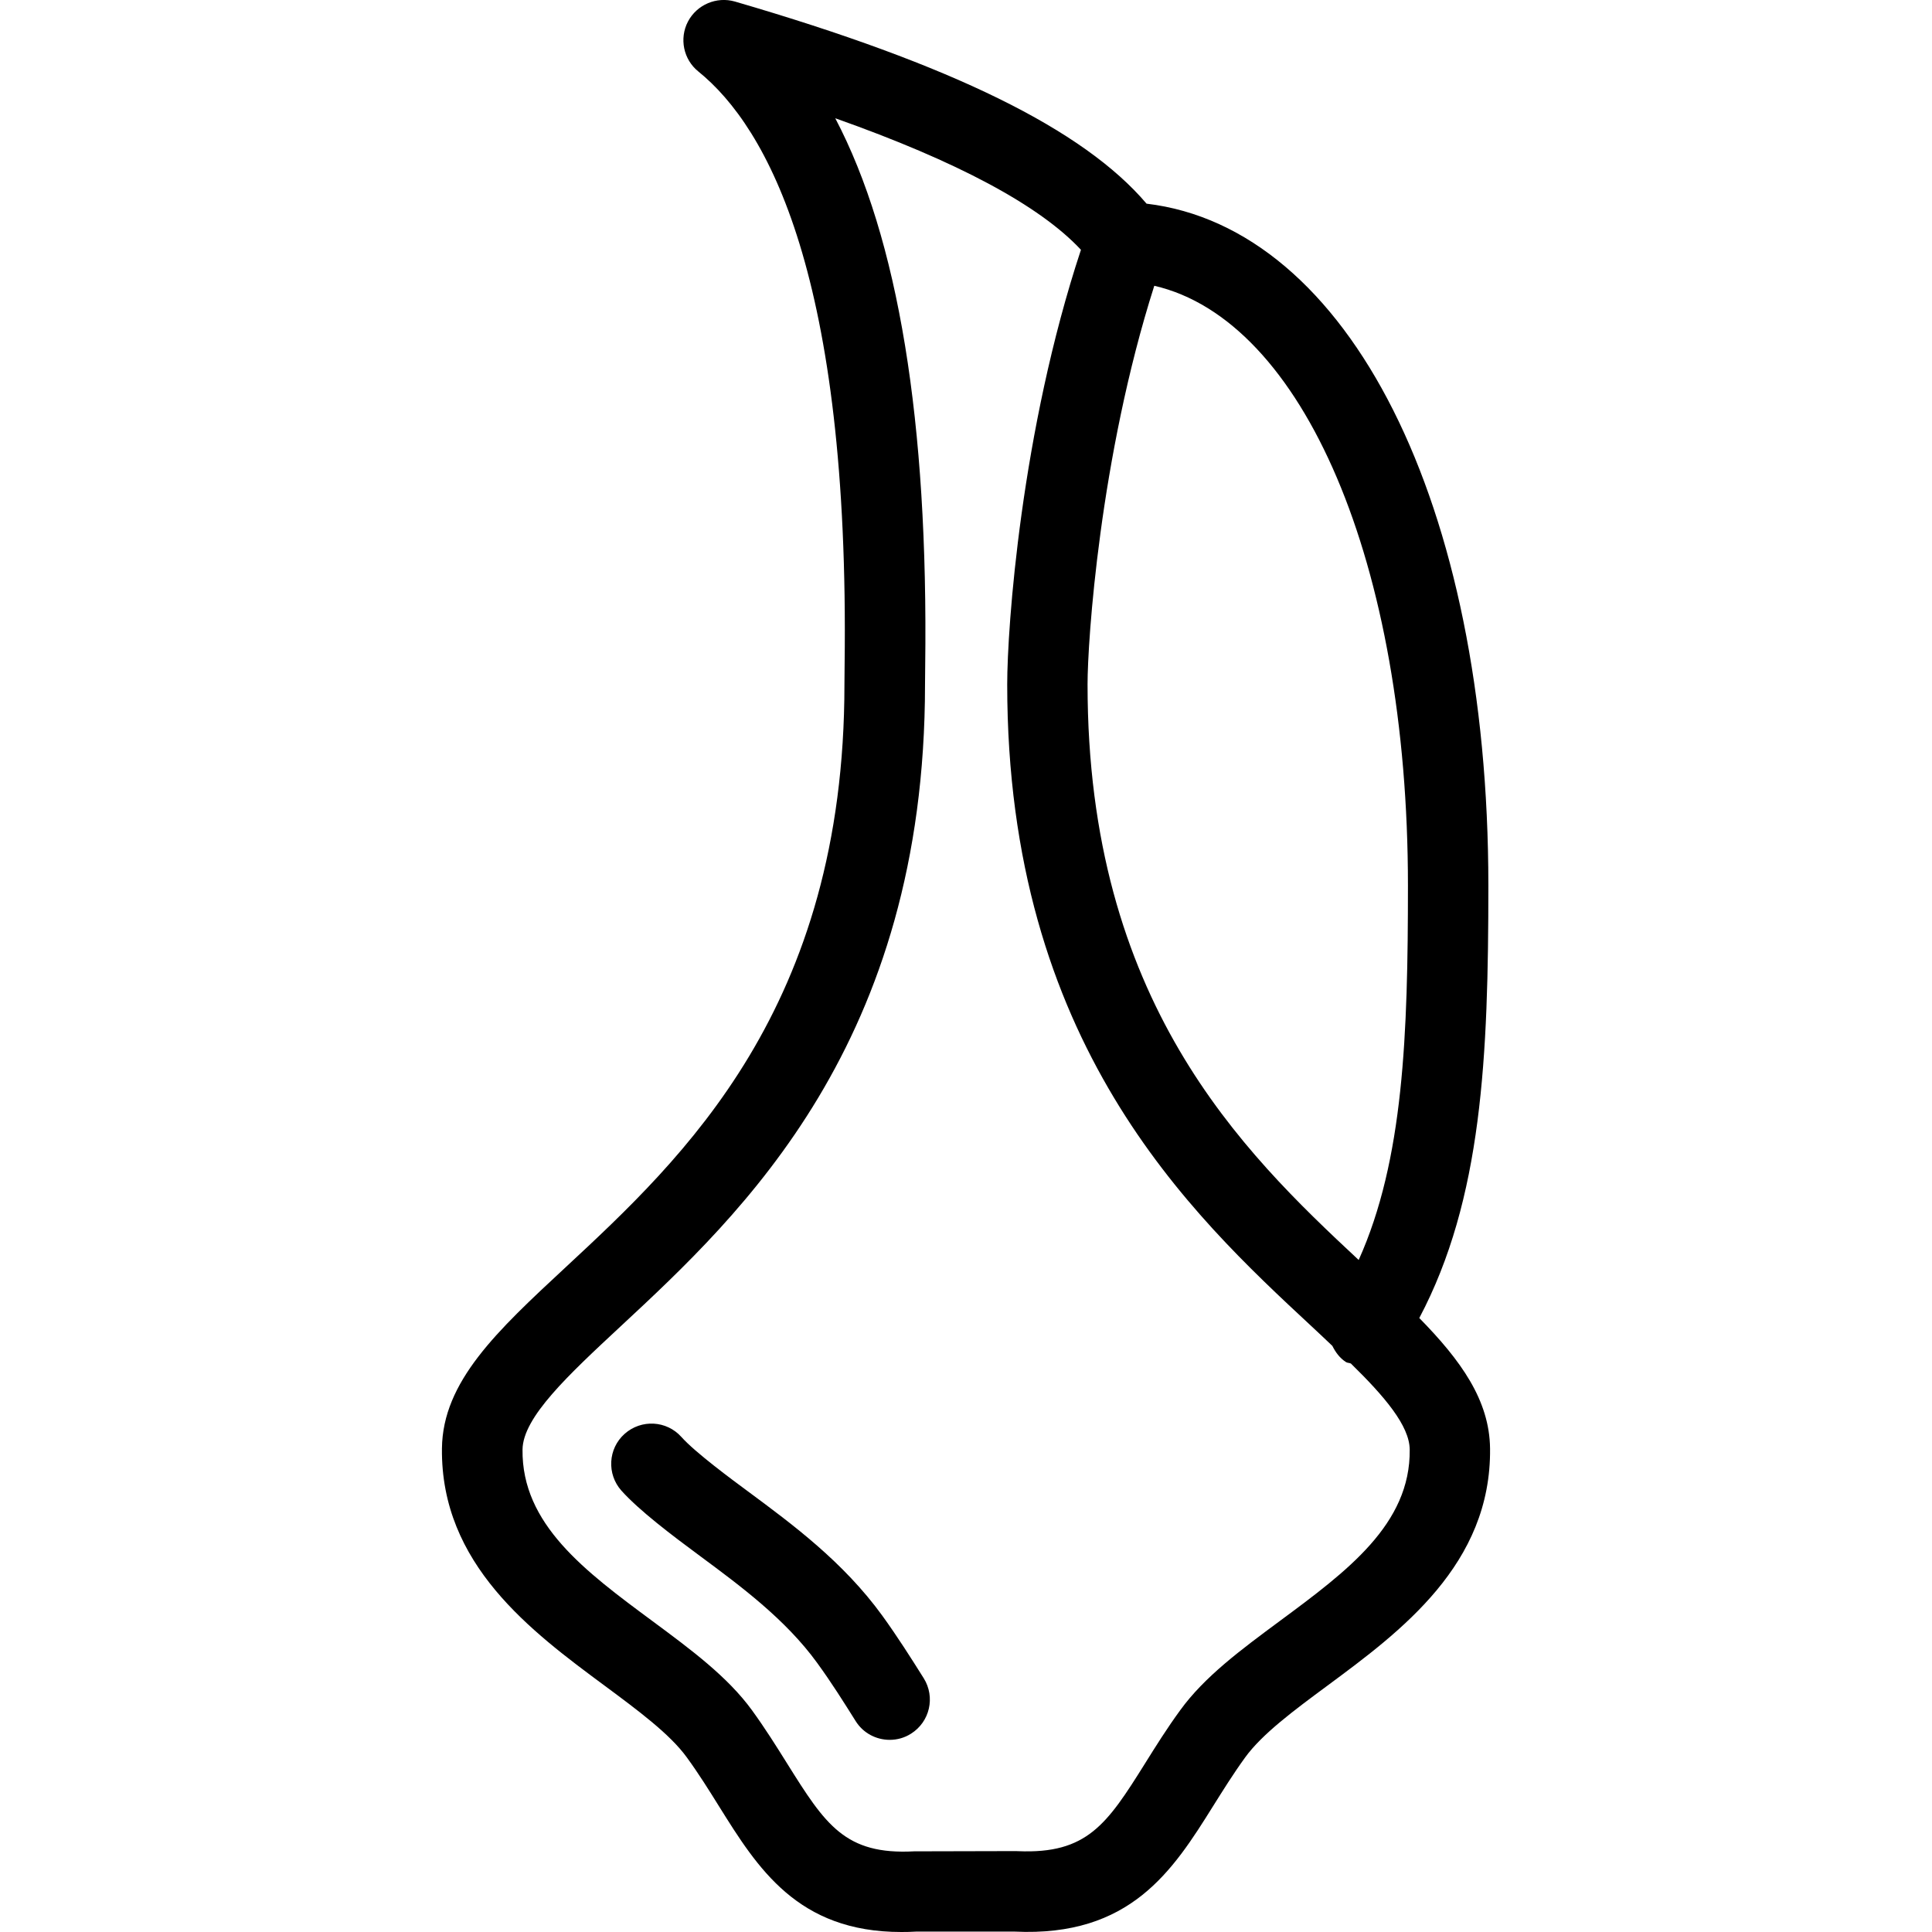 <?xml version="1.0" encoding="iso-8859-1"?>
<!-- Generator: Adobe Illustrator 19.0.0, SVG Export Plug-In . SVG Version: 6.00 Build 0)  -->
<svg version="1.1" id="Layer_1" xmlns="http://www.w3.org/2000/svg" xmlns:xlink="http://www.w3.org/1999/xlink" x="0px" y="0px"
	 viewBox="0 0 24 24" style="enable-background:new 0 0 24 24;" xml:space="preserve">
<g>
	<g>
		<path d="M17.631,16.373c0.782-1.478,0.858-3.246,0.858-5.372c0-4.75-1.735-8.172-4.246-8.471
			c-0.783-0.921-2.412-1.724-5.114-2.511C8.902-0.046,8.657,0.057,8.546,0.268c-0.11,0.211-0.056,0.471,0.129,0.62
			c0.864,0.699,1.881,2.547,1.817,7.382L10.49,8.499c0.001,4.023-2.002,5.885-3.464,7.244c-0.853,0.792-1.527,1.419-1.536,2.25
			c-0.016,1.44,1.112,2.274,2.018,2.945c0.418,0.31,0.813,0.602,1.024,0.893c0.15,0.206,0.278,0.412,0.399,0.606
			C9.411,23.206,9.907,24,11.196,24c0.06,0,0.123-0.001,0.185-0.005h1.223c1.438,0.068,1.964-0.756,2.465-1.558
			c0.122-0.194,0.249-0.399,0.399-0.606c0.211-0.291,0.606-0.584,1.024-0.893c0.907-0.671,2.035-1.506,2.018-2.945
			C18.503,17.393,18.147,16.899,17.631,16.373z M14.339,3.55C16.186,3.976,17.49,6.999,17.49,11c0,1.854-0.053,3.409-0.612,4.652
			c-1.452-1.353-3.369-3.216-3.368-7.153C13.51,7.971,13.66,5.68,14.339,3.55z M15.899,20.136c-0.481,0.356-0.936,0.692-1.238,1.109
			c-0.165,0.226-0.305,0.45-0.438,0.663c-0.473,0.756-0.72,1.124-1.576,1.088c-0.009-0.001-0.019-0.001-0.028-0.001l-1.263,0.003
			c-0.859,0.046-1.103-0.332-1.576-1.088c-0.133-0.213-0.274-0.438-0.438-0.664c-0.302-0.416-0.757-0.753-1.238-1.109
			c-0.835-0.618-1.624-1.202-1.613-2.13c0.005-0.402,0.567-0.924,1.217-1.529c1.507-1.401,3.783-3.519,3.783-7.977l0.002-0.216
			c0.04-3.044-0.334-5.326-1.117-6.816c1.515,0.536,2.538,1.083,3.052,1.634c-0.745,2.252-0.916,4.694-0.916,5.398
			c-0.001,4.458,2.276,6.576,3.783,7.977c0.09,0.083,0.171,0.161,0.256,0.241c0.039,0.078,0.091,0.151,0.169,0.201
			c0.019,0.012,0.042,0.009,0.061,0.018c0.42,0.411,0.728,0.773,0.731,1.069C17.523,18.934,16.734,19.518,15.899,20.136z
			 M10.96,20.07c-0.484-0.667-1.113-1.132-1.668-1.543c-0.196-0.145-0.655-0.483-0.827-0.676c-0.184-0.206-0.499-0.223-0.706-0.039
			c-0.206,0.184-0.223,0.5-0.039,0.706c0.223,0.248,0.622,0.55,0.978,0.813c0.497,0.368,1.06,0.784,1.453,1.326
			c0.179,0.246,0.332,0.49,0.477,0.721c0.094,0.152,0.257,0.235,0.424,0.235c0.091,0,0.182-0.024,0.264-0.076
			c0.235-0.147,0.305-0.455,0.159-0.689C11.318,20.598,11.152,20.336,10.96,20.07z"/>
	</g>
</g>
</svg>
